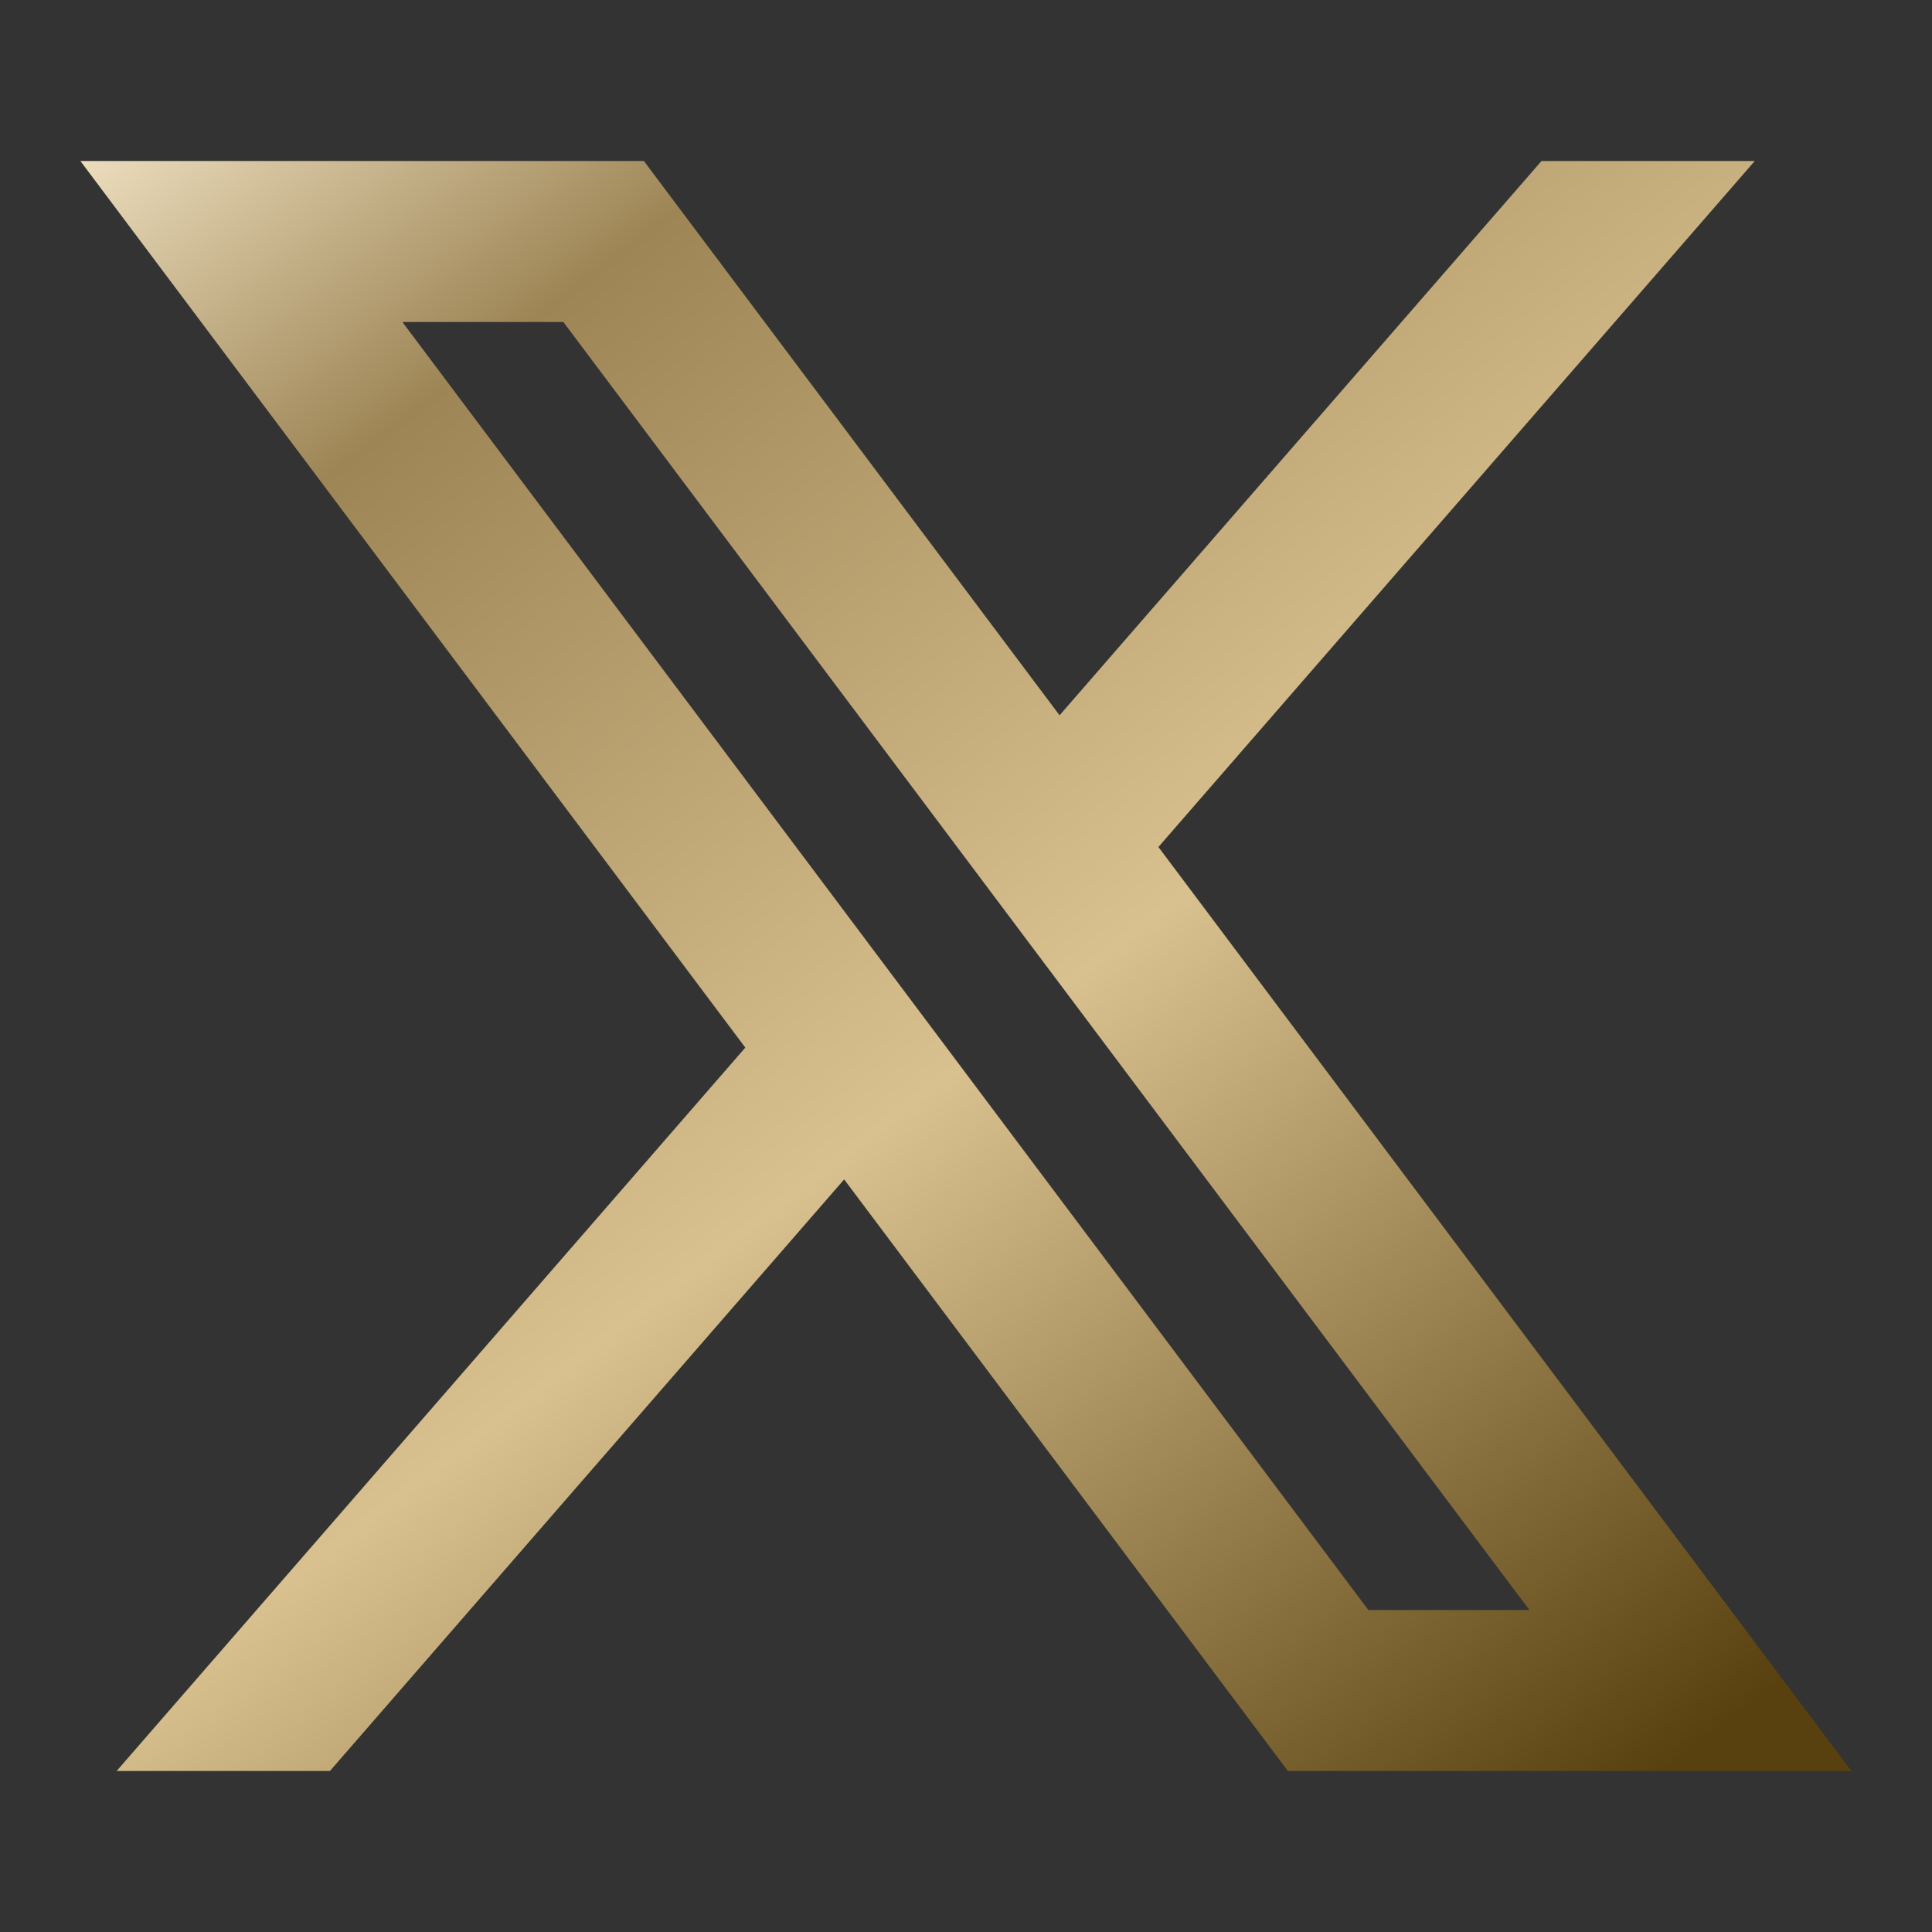 <svg width="30" height="30" viewBox="0 0 30 30" fill="none" xmlns="http://www.w3.org/2000/svg">
<rect x="0" y="0" width="30" height="30" fill="#333333" stroke="none"/>
<path d="M9.998 2.5H1.248L11.573 16.267L1.811 27.5H5.123L13.108 18.314L19.998 27.5H28.748L17.988 13.152L27.248 2.5H23.936L16.453 11.107L9.998 2.5ZM21.248 25L6.248 5H8.748L23.748 25H21.248Z" fill="url(#paint0_linear_339_1627)"/>
<defs>
<linearGradient id="paint0_linear_339_1627" x1="1.248" y1="0.618" x2="23.328" y2="29.413" gradientUnits="userSpaceOnUse">
<stop stop-color="#FFF2D6"/>
<stop offset="0.213" stop-color="#9D8555"/>
<stop offset="0.578" stop-color="#D8C08F"/>
<stop offset="1" stop-color="#58400F"/>
</linearGradient>
</defs>
</svg>
